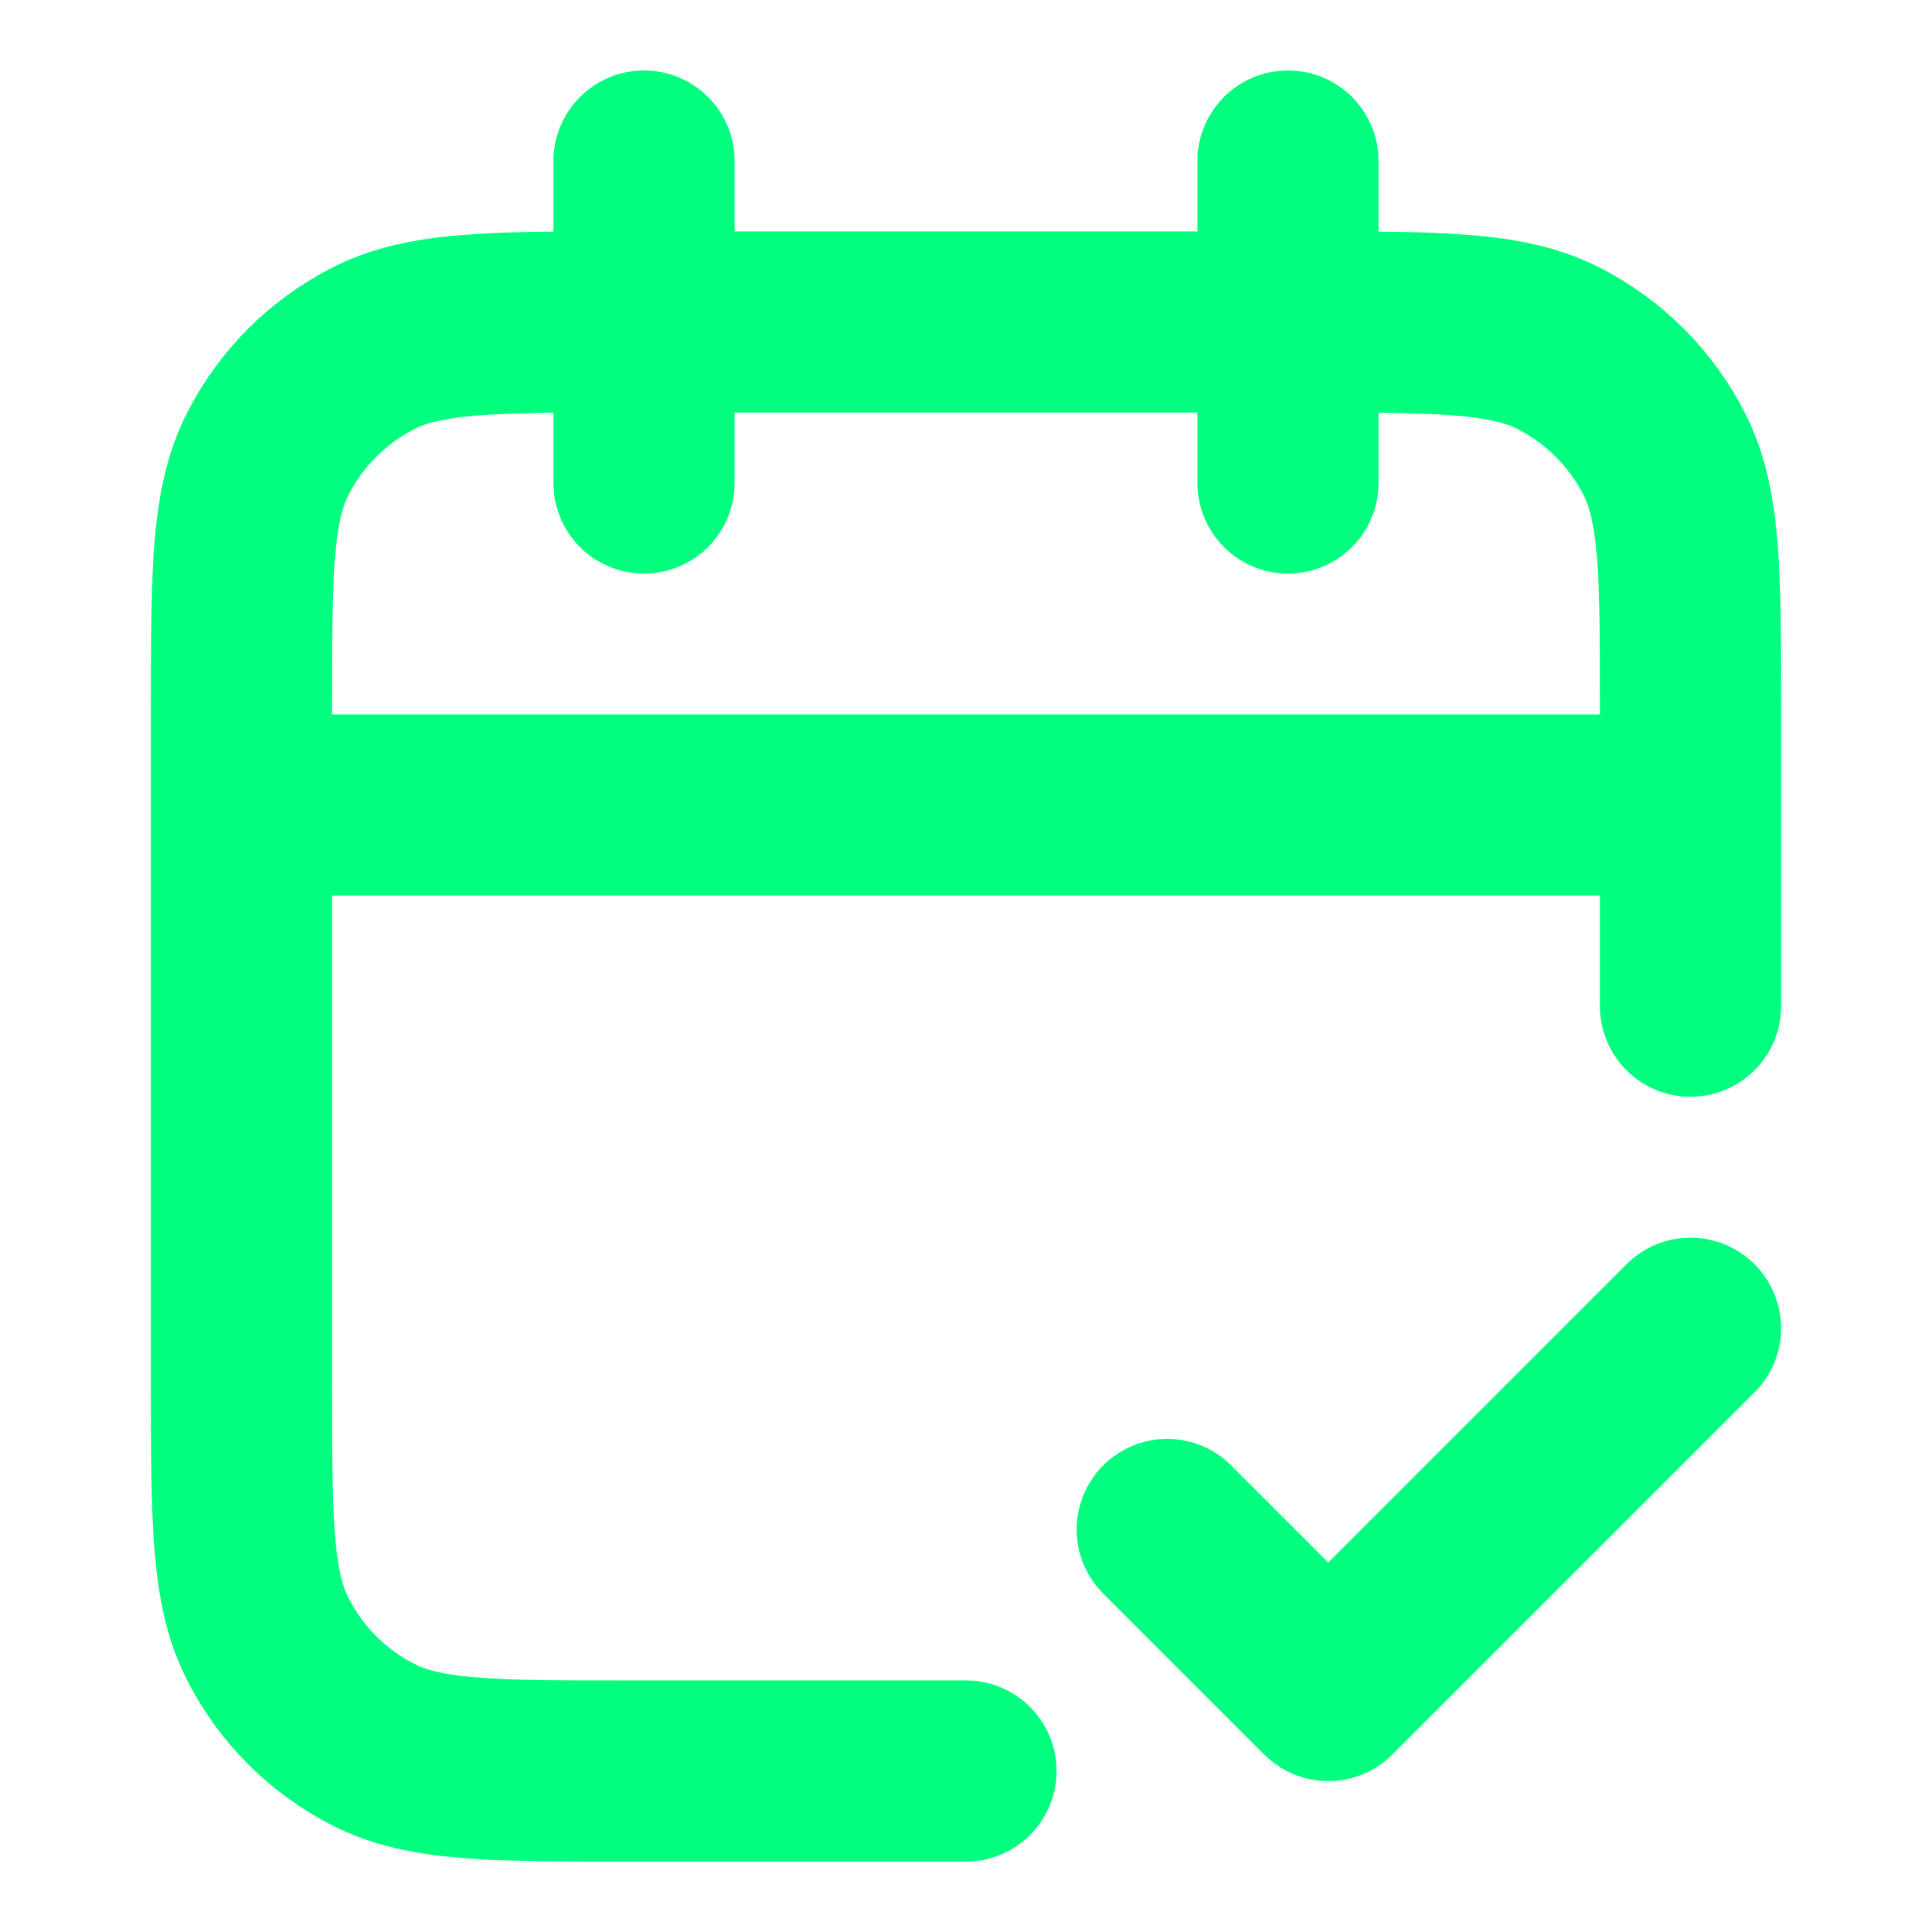 <svg width="32" height="32" viewBox="0 0 32 32" fill="none" xmlns="http://www.w3.org/2000/svg">
<path d="M28 13.333H4M28 16.666V11.733C28 9.493 28 8.373 27.564 7.517C27.18 6.765 26.569 6.153 25.816 5.769C24.96 5.333 23.84 5.333 21.6 5.333H10.4C8.16 5.333 7.04 5.333 6.184 5.769C5.431 6.153 4.819 6.765 4.436 7.517C4 8.373 4 9.493 4 11.733V22.933C4 25.173 4 26.294 4.436 27.149C4.819 27.902 5.431 28.514 6.184 28.897C7.04 29.333 8.16 29.333 10.4 29.333H16M21.333 2.667V8M10.667 2.667V8M19.333 25.333L22 28L28 22" stroke="#00FF7F" stroke-width="3" stroke-linecap="round" stroke-linejoin="round"/>
</svg>

<!-- <svg width="32" height="32" viewBox="0 0 32 32" fill="none" xmlns="http://www.w3.org/2000/svg">
<path d="M28 13.3332H4M28 16.6665V11.7332C28 9.49296 28 8.37286 27.564 7.51721C27.1805 6.76456 26.5686 6.15264 25.816 5.76914C24.9603 5.33317 23.8402 5.33317 21.6 5.33317H10.4C8.15979 5.33317 7.03969 5.33317 6.18404 5.76914C5.43139 6.15264 4.81947 6.76456 4.43597 7.51721C4 8.37286 4 9.49296 4 11.7332V22.9332C4 25.1734 4 26.2935 4.43597 27.1491C4.81947 27.9018 5.43139 28.5137 6.18404 28.8972C7.03969 29.3332 8.15979 29.3332 10.4 29.3332H16M21.3333 2.6665V7.99984M10.6667 2.6665V7.99984M19.3333 25.3332L22 27.9998L28 21.9998" stroke="#FFD147" stroke-width="3" stroke-linecap="round" stroke-linejoin="round"/>
</svg> -->
